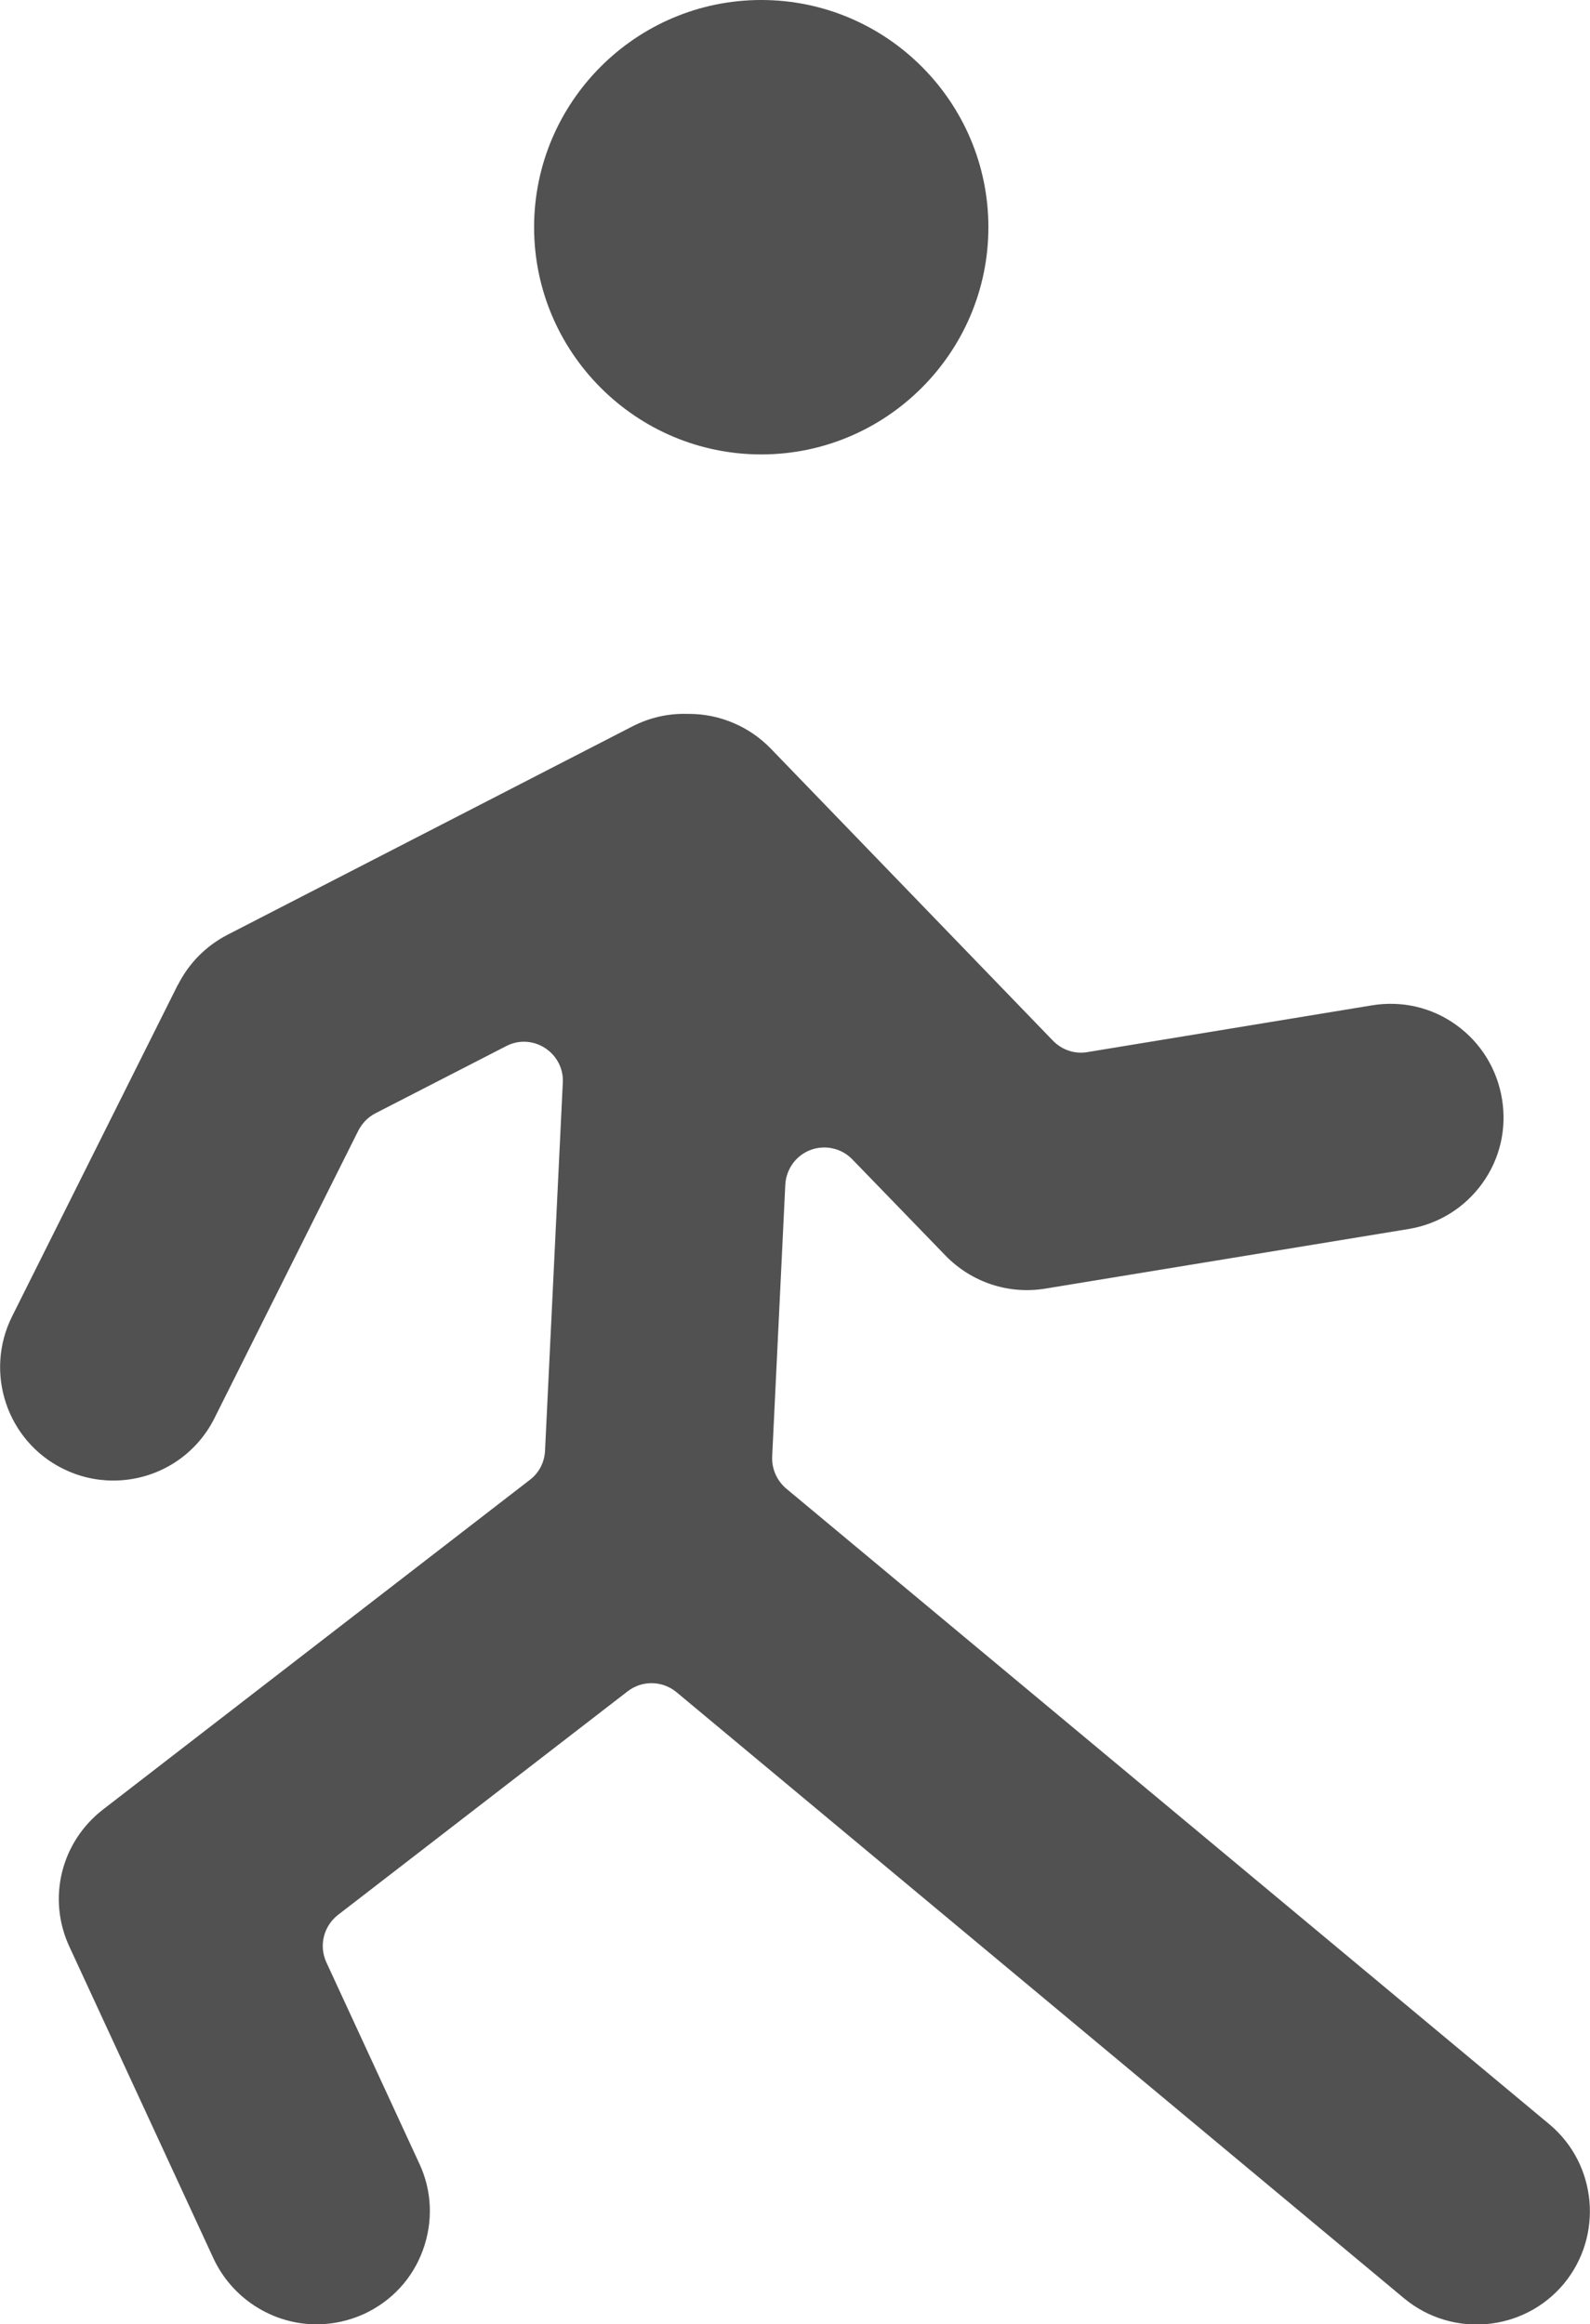 <?xml version="1.0" encoding="UTF-8"?>
<svg id="Capa_2" data-name="Capa 2" xmlns="http://www.w3.org/2000/svg" xmlns:xlink="http://www.w3.org/1999/xlink" viewBox="0 0 58.17 85">
  <defs>
    <style>
      .cls-1 {
        clip-path: url(#clippath);
      }

      .cls-2 {
        fill: none;
      }

      .cls-3 {
        fill: #515151;
      }
    </style>
    <clipPath id="clippath">
      <rect class="cls-2" width="58.17" height="85"/>
    </clipPath>
  </defs>
  <g id="Layer_1" data-name="Layer 1">
    <g id="NewGroupe50">
      <g id="NewGroup0-9">
        <g>
          <g class="cls-1">
            <path class="cls-3" d="m6.51,36.01L.44,48.15c-1.02,2.05-.19,4.54,1.85,5.56.58.29,1.21.44,1.85.44,1.58,0,3.01-.88,3.71-2.29l5.26-10.51c.14-.27.35-.49.62-.63l4.79-2.46c.21-.11.43-.16.65-.16.27,0,.54.08.77.23.43.28.68.76.65,1.27l-.65,13.46c-.02.42-.22.81-.55,1.06l-15.62,12.06c-1.54,1.19-2.05,3.26-1.23,5.02l5.27,11.4c.68,1.46,2.16,2.41,3.77,2.41.6,0,1.19-.13,1.74-.38,1.01-.47,1.77-1.29,2.15-2.33.38-1.04.34-2.17-.13-3.17l-3.4-7.36c-.28-.61-.1-1.32.42-1.73l10.6-8.18c.53-.41,1.27-.4,1.79.03l26.62,22.17c1.76,1.46,4.38,1.22,5.84-.53,1.46-1.76,1.22-4.38-.53-5.84h0l-27.92-23.25c-.34-.29-.53-.72-.51-1.17l.48-9.94c.03-.57.39-1.07.92-1.27.53-.2,1.13-.07,1.53.34l3.41,3.52c.95.98,2.31,1.43,3.65,1.21l13.29-2.18c1.09-.18,2.05-.77,2.7-1.67.65-.9.9-2,.72-3.09-.18-1.09-.77-2.05-1.67-2.7-.9-.65-2-.9-3.09-.72l-10.41,1.71c-.46.08-.93-.08-1.26-.42l-10.33-10.69c-.78-.8-1.86-1.26-2.98-1.26-.01,0-.03,0-.04,0-.01,0-.02,0-.04,0-.69-.02-1.38.14-2,.46l-14.81,7.62c-.79.41-1.41,1.04-1.81,1.83h0Z"/>
          </g>
          <path class="cls-3" d="m36.16,8.31c0-4.58-3.73-8.31-8.31-8.31s-8.31,3.73-8.31,8.31,3.73,8.31,8.31,8.31,8.31-3.73,8.31-8.31h0Z"/>
        </g>
      </g>
    </g>
  </g>
</svg>